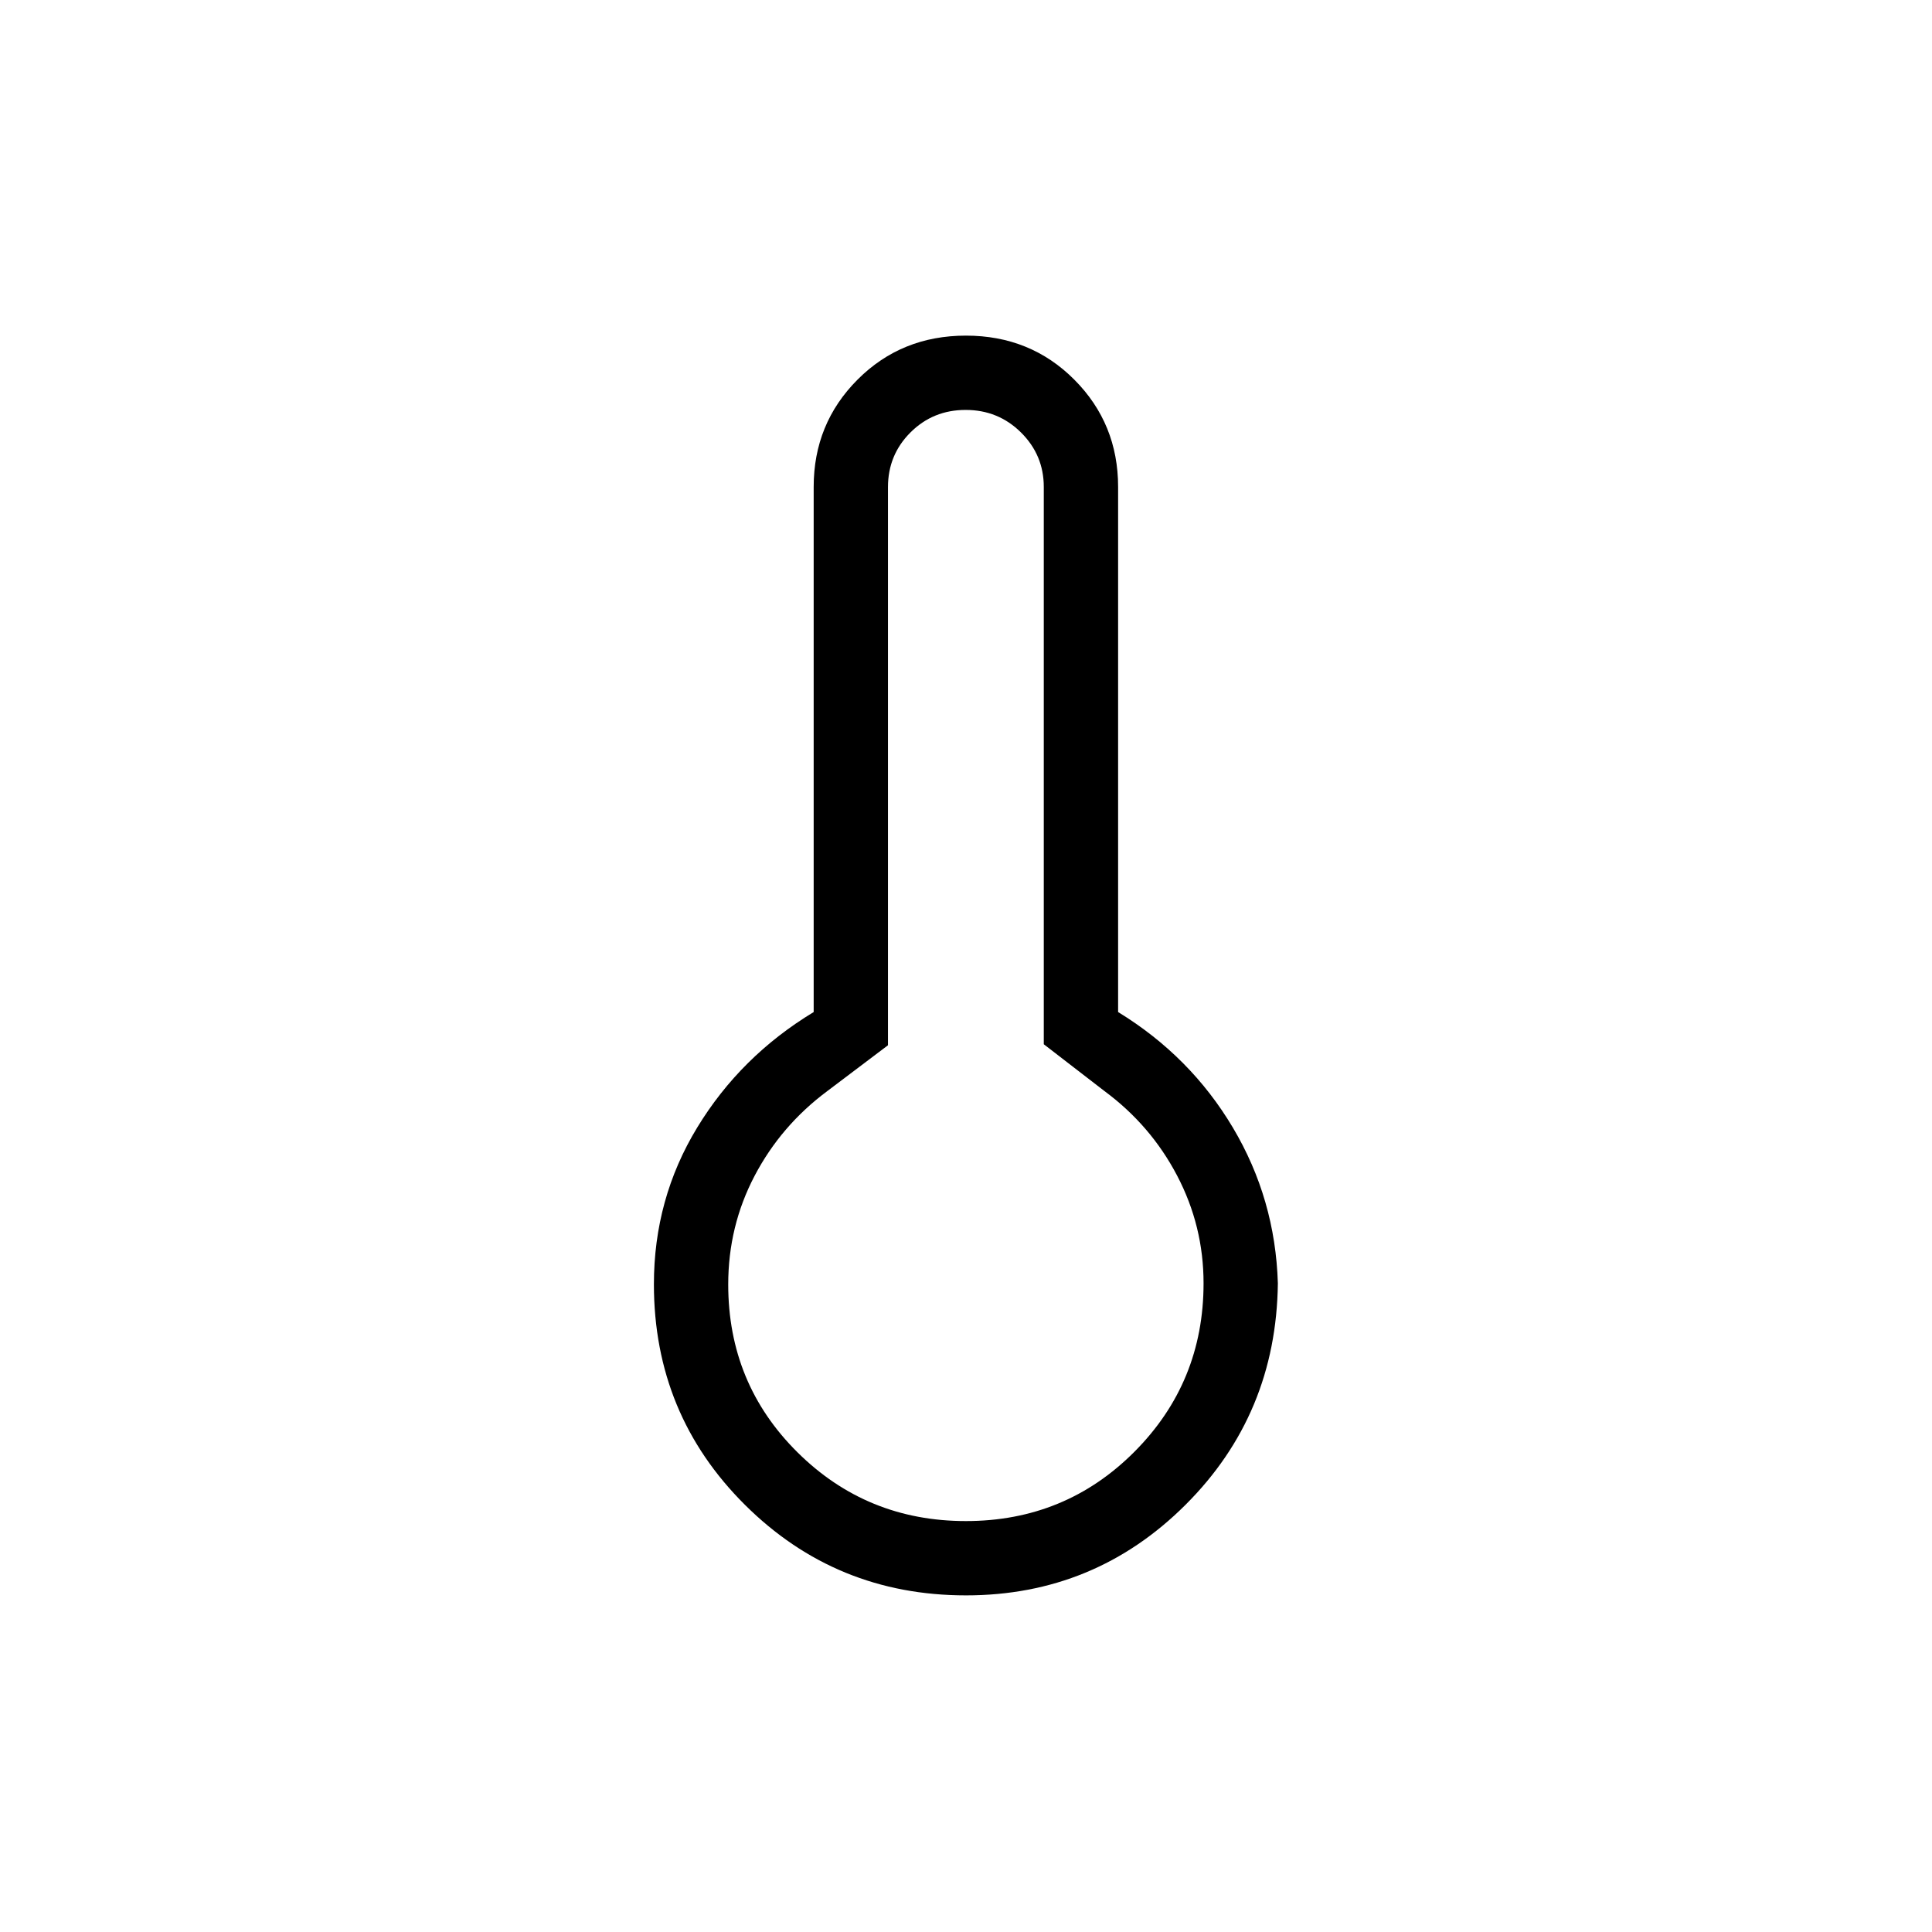 <svg xmlns="http://www.w3.org/2000/svg" height="24" viewBox="0 -960 960 960" width="24"><path d="M479.98-167.27q-64.6 0-109.83-44.99-45.23-44.99-45.23-109.59 0-42.52 21.52-77.89 21.52-35.38 57.87-57.38v-260.92q0-31.49 21.81-53.34 21.81-21.85 53.84-21.85 32.04 0 53.83 21.85t21.79 53.34v260.92q35.96 22 57.04 57.45 21.07 35.44 22.34 77.32-.77 65.07-45.88 110.07-45.11 45.01-109.1 45.01Zm-.05-36.92q49.45 0 83.78-34.46 34.33-34.47 34.33-83.7 0-28.43-13.12-53.46-13.11-25.04-36.11-42.04l-30.16-23.27V-718.04q0-15.83-11.31-27.05t-27.52-11.22q-16.2 0-27.4 11.17-11.19 11.16-11.19 27.21v277.31l-30.15 22.77q-23 17.12-36.12 42.11-13.11 24.99-13.11 53.98 0 49.3 34.44 83.43 34.44 34.14 83.64 34.14Zm.07-118.16Z"/></svg>